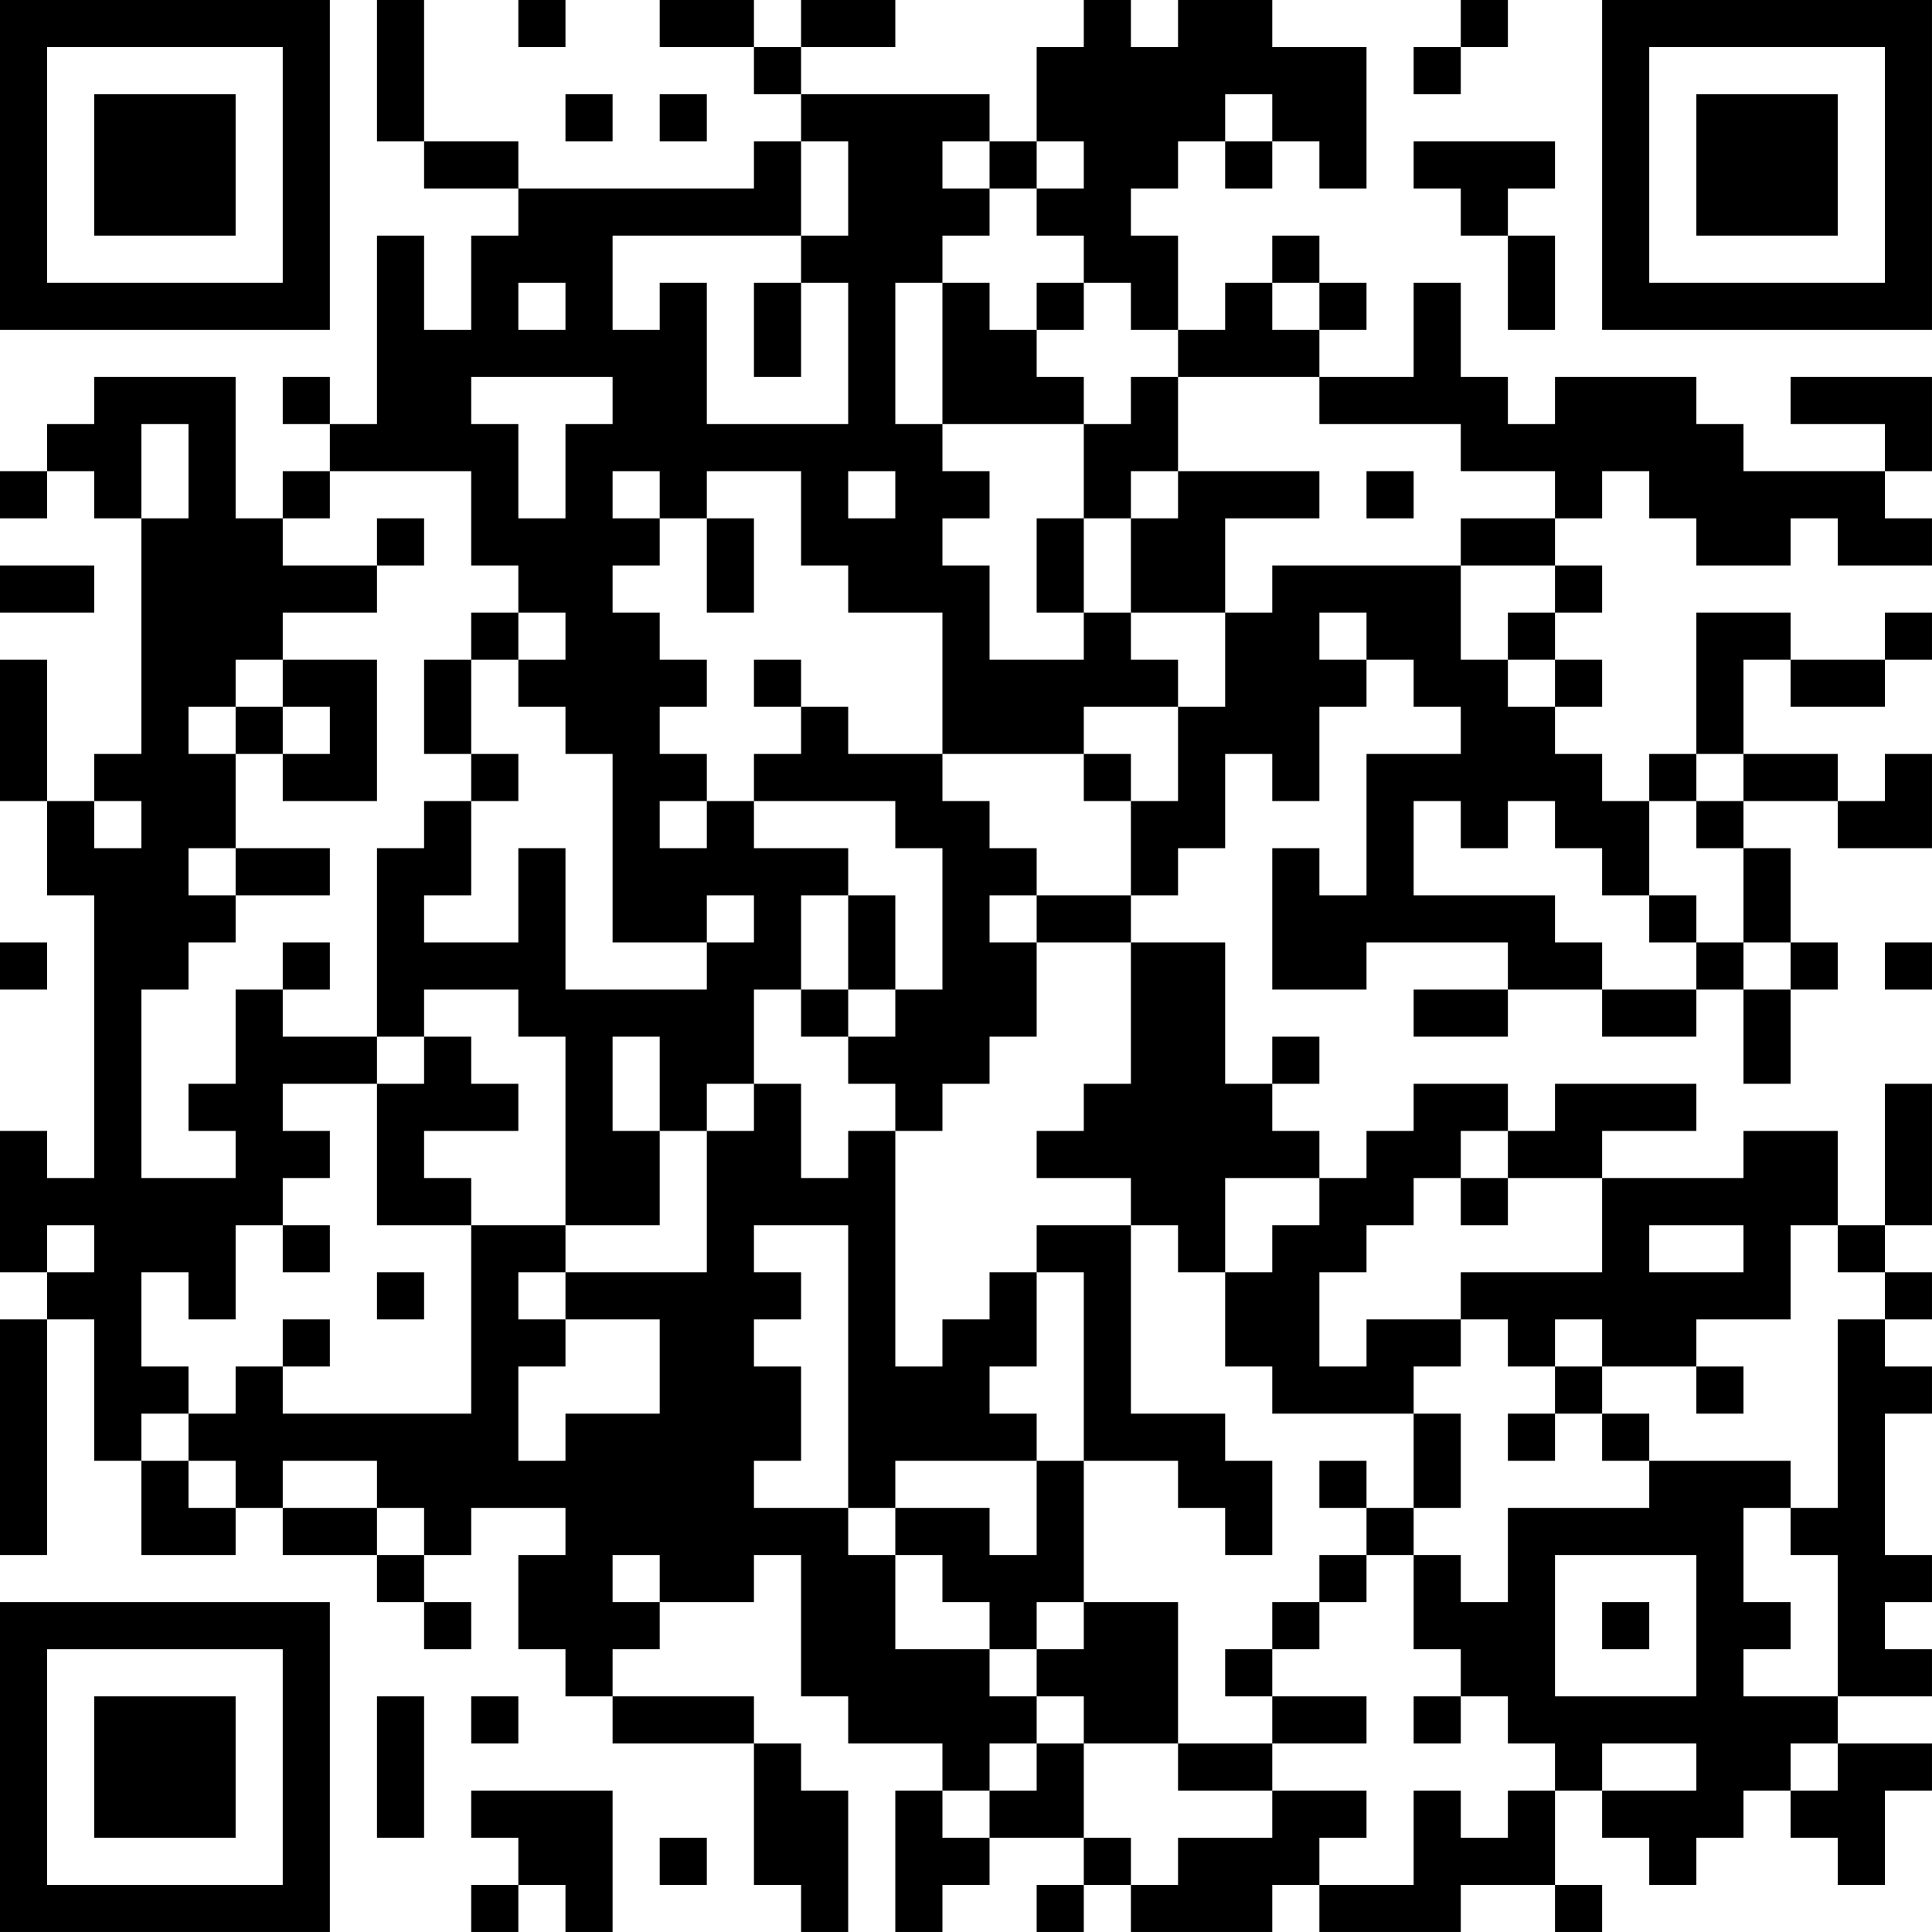 <?xml version="1.0" encoding="UTF-8"?>
<svg xmlns="http://www.w3.org/2000/svg" version="1.1" width="200" height="200" viewBox="0 0 200 200"><rect x="0" y="0" width="200" height="200" fill="#ffffff"/><g transform="scale(4.878)"><g transform="translate(0,0)"><path fill-rule="evenodd" d="M8 0L8 3L9 3L9 4L11 4L11 5L10 5L10 7L9 7L9 5L8 5L8 9L7 9L7 8L6 8L6 9L7 9L7 10L6 10L6 11L5 11L5 8L2 8L2 9L1 9L1 10L0 10L0 11L1 11L1 10L2 10L2 11L3 11L3 16L2 16L2 17L1 17L1 14L0 14L0 17L1 17L1 19L2 19L2 25L1 25L1 24L0 24L0 27L1 27L1 28L0 28L0 33L1 33L1 28L2 28L2 31L3 31L3 33L5 33L5 32L6 32L6 33L8 33L8 34L9 34L9 35L10 35L10 34L9 34L9 33L10 33L10 32L12 32L12 33L11 33L11 35L12 35L12 36L13 36L13 37L16 37L16 40L17 40L17 41L18 41L18 38L17 38L17 37L16 37L16 36L13 36L13 35L14 35L14 34L16 34L16 33L17 33L17 36L18 36L18 37L20 37L20 38L19 38L19 41L20 41L20 40L21 40L21 39L23 39L23 40L22 40L22 41L23 41L23 40L24 40L24 41L27 41L27 40L28 40L28 41L31 41L31 40L33 40L33 41L34 41L34 40L33 40L33 38L34 38L34 39L35 39L35 40L36 40L36 39L37 39L37 38L38 38L38 39L39 39L39 40L40 40L40 38L41 38L41 37L39 37L39 36L41 36L41 35L40 35L40 34L41 34L41 33L40 33L40 30L41 30L41 29L40 29L40 28L41 28L41 27L40 27L40 26L41 26L41 23L40 23L40 26L39 26L39 24L37 24L37 25L34 25L34 24L36 24L36 23L33 23L33 24L32 24L32 23L30 23L30 24L29 24L29 25L28 25L28 24L27 24L27 23L28 23L28 22L27 22L27 23L26 23L26 20L24 20L24 19L25 19L25 18L26 18L26 16L27 16L27 17L28 17L28 15L29 15L29 14L30 14L30 15L31 15L31 16L29 16L29 19L28 19L28 18L27 18L27 21L29 21L29 20L32 20L32 21L30 21L30 22L32 22L32 21L34 21L34 22L36 22L36 21L37 21L37 23L38 23L38 21L39 21L39 20L38 20L38 18L37 18L37 17L39 17L39 18L41 18L41 16L40 16L40 17L39 17L39 16L37 16L37 14L38 14L38 15L40 15L40 14L41 14L41 13L40 13L40 14L38 14L38 13L36 13L36 16L35 16L35 17L34 17L34 16L33 16L33 15L34 15L34 14L33 14L33 13L34 13L34 12L33 12L33 11L34 11L34 10L35 10L35 11L36 11L36 12L38 12L38 11L39 11L39 12L41 12L41 11L40 11L40 10L41 10L41 8L38 8L38 9L40 9L40 10L37 10L37 9L36 9L36 8L33 8L33 9L32 9L32 8L31 8L31 6L30 6L30 8L28 8L28 7L29 7L29 6L28 6L28 5L27 5L27 6L26 6L26 7L25 7L25 5L24 5L24 4L25 4L25 3L26 3L26 4L27 4L27 3L28 3L28 4L29 4L29 1L27 1L27 0L25 0L25 1L24 1L24 0L23 0L23 1L22 1L22 3L21 3L21 2L17 2L17 1L19 1L19 0L17 0L17 1L16 1L16 0L14 0L14 1L16 1L16 2L17 2L17 3L16 3L16 4L11 4L11 3L9 3L9 0ZM11 0L11 1L12 1L12 0ZM31 0L31 1L30 1L30 2L31 2L31 1L32 1L32 0ZM12 2L12 3L13 3L13 2ZM14 2L14 3L15 3L15 2ZM26 2L26 3L27 3L27 2ZM17 3L17 5L13 5L13 7L14 7L14 6L15 6L15 9L18 9L18 6L17 6L17 5L18 5L18 3ZM20 3L20 4L21 4L21 5L20 5L20 6L19 6L19 9L20 9L20 10L21 10L21 11L20 11L20 12L21 12L21 14L23 14L23 13L24 13L24 14L25 14L25 15L23 15L23 16L20 16L20 13L18 13L18 12L17 12L17 10L15 10L15 11L14 11L14 10L13 10L13 11L14 11L14 12L13 12L13 13L14 13L14 14L15 14L15 15L14 15L14 16L15 16L15 17L14 17L14 18L15 18L15 17L16 17L16 18L18 18L18 19L17 19L17 21L16 21L16 23L15 23L15 24L14 24L14 22L13 22L13 24L14 24L14 26L12 26L12 22L11 22L11 21L9 21L9 22L8 22L8 18L9 18L9 17L10 17L10 19L9 19L9 20L11 20L11 18L12 18L12 21L15 21L15 20L16 20L16 19L15 19L15 20L13 20L13 16L12 16L12 15L11 15L11 14L12 14L12 13L11 13L11 12L10 12L10 10L7 10L7 11L6 11L6 12L8 12L8 13L6 13L6 14L5 14L5 15L4 15L4 16L5 16L5 18L4 18L4 19L5 19L5 20L4 20L4 21L3 21L3 25L5 25L5 24L4 24L4 23L5 23L5 21L6 21L6 22L8 22L8 23L6 23L6 24L7 24L7 25L6 25L6 26L5 26L5 28L4 28L4 27L3 27L3 29L4 29L4 30L3 30L3 31L4 31L4 32L5 32L5 31L4 31L4 30L5 30L5 29L6 29L6 30L10 30L10 26L12 26L12 27L11 27L11 28L12 28L12 29L11 29L11 31L12 31L12 30L14 30L14 28L12 28L12 27L15 27L15 24L16 24L16 23L17 23L17 25L18 25L18 24L19 24L19 29L20 29L20 28L21 28L21 27L22 27L22 29L21 29L21 30L22 30L22 31L19 31L19 32L18 32L18 26L16 26L16 27L17 27L17 28L16 28L16 29L17 29L17 31L16 31L16 32L18 32L18 33L19 33L19 35L21 35L21 36L22 36L22 37L21 37L21 38L20 38L20 39L21 39L21 38L22 38L22 37L23 37L23 39L24 39L24 40L25 40L25 39L27 39L27 38L29 38L29 39L28 39L28 40L30 40L30 38L31 38L31 39L32 39L32 38L33 38L33 37L32 37L32 36L31 36L31 35L30 35L30 33L31 33L31 34L32 34L32 32L35 32L35 31L38 31L38 32L37 32L37 34L38 34L38 35L37 35L37 36L39 36L39 33L38 33L38 32L39 32L39 28L40 28L40 27L39 27L39 26L38 26L38 28L36 28L36 29L34 29L34 28L33 28L33 29L32 29L32 28L31 28L31 27L34 27L34 25L32 25L32 24L31 24L31 25L30 25L30 26L29 26L29 27L28 27L28 29L29 29L29 28L31 28L31 29L30 29L30 30L27 30L27 29L26 29L26 27L27 27L27 26L28 26L28 25L26 25L26 27L25 27L25 26L24 26L24 25L22 25L22 24L23 24L23 23L24 23L24 20L22 20L22 19L24 19L24 17L25 17L25 15L26 15L26 13L27 13L27 12L31 12L31 14L32 14L32 15L33 15L33 14L32 14L32 13L33 13L33 12L31 12L31 11L33 11L33 10L31 10L31 9L28 9L28 8L25 8L25 7L24 7L24 6L23 6L23 5L22 5L22 4L23 4L23 3L22 3L22 4L21 4L21 3ZM30 3L30 4L31 4L31 5L32 5L32 7L33 7L33 5L32 5L32 4L33 4L33 3ZM11 6L11 7L12 7L12 6ZM16 6L16 8L17 8L17 6ZM20 6L20 9L23 9L23 11L22 11L22 13L23 13L23 11L24 11L24 13L26 13L26 11L28 11L28 10L25 10L25 8L24 8L24 9L23 9L23 8L22 8L22 7L23 7L23 6L22 6L22 7L21 7L21 6ZM27 6L27 7L28 7L28 6ZM10 8L10 9L11 9L11 11L12 11L12 9L13 9L13 8ZM3 9L3 11L4 11L4 9ZM18 10L18 11L19 11L19 10ZM24 10L24 11L25 11L25 10ZM29 10L29 11L30 11L30 10ZM8 11L8 12L9 12L9 11ZM15 11L15 13L16 13L16 11ZM0 12L0 13L2 13L2 12ZM10 13L10 14L9 14L9 16L10 16L10 17L11 17L11 16L10 16L10 14L11 14L11 13ZM28 13L28 14L29 14L29 13ZM6 14L6 15L5 15L5 16L6 16L6 17L8 17L8 14ZM16 14L16 15L17 15L17 16L16 16L16 17L19 17L19 18L20 18L20 21L19 21L19 19L18 19L18 21L17 21L17 22L18 22L18 23L19 23L19 24L20 24L20 23L21 23L21 22L22 22L22 20L21 20L21 19L22 19L22 18L21 18L21 17L20 17L20 16L18 16L18 15L17 15L17 14ZM6 15L6 16L7 16L7 15ZM23 16L23 17L24 17L24 16ZM36 16L36 17L35 17L35 19L34 19L34 18L33 18L33 17L32 17L32 18L31 18L31 17L30 17L30 19L33 19L33 20L34 20L34 21L36 21L36 20L37 20L37 21L38 21L38 20L37 20L37 18L36 18L36 17L37 17L37 16ZM2 17L2 18L3 18L3 17ZM5 18L5 19L7 19L7 18ZM35 19L35 20L36 20L36 19ZM0 20L0 21L1 21L1 20ZM6 20L6 21L7 21L7 20ZM40 20L40 21L41 21L41 20ZM18 21L18 22L19 22L19 21ZM9 22L9 23L8 23L8 26L10 26L10 25L9 25L9 24L11 24L11 23L10 23L10 22ZM31 25L31 26L32 26L32 25ZM1 26L1 27L2 27L2 26ZM6 26L6 27L7 27L7 26ZM22 26L22 27L23 27L23 31L22 31L22 33L21 33L21 32L19 32L19 33L20 33L20 34L21 34L21 35L22 35L22 36L23 36L23 37L25 37L25 38L27 38L27 37L29 37L29 36L27 36L27 35L28 35L28 34L29 34L29 33L30 33L30 32L31 32L31 30L30 30L30 32L29 32L29 31L28 31L28 32L29 32L29 33L28 33L28 34L27 34L27 35L26 35L26 36L27 36L27 37L25 37L25 34L23 34L23 31L25 31L25 32L26 32L26 33L27 33L27 31L26 31L26 30L24 30L24 26ZM35 26L35 27L37 27L37 26ZM8 27L8 28L9 28L9 27ZM6 28L6 29L7 29L7 28ZM33 29L33 30L32 30L32 31L33 31L33 30L34 30L34 31L35 31L35 30L34 30L34 29ZM36 29L36 30L37 30L37 29ZM6 31L6 32L8 32L8 33L9 33L9 32L8 32L8 31ZM13 33L13 34L14 34L14 33ZM33 33L33 36L36 36L36 33ZM22 34L22 35L23 35L23 34ZM34 34L34 35L35 35L35 34ZM8 36L8 39L9 39L9 36ZM10 36L10 37L11 37L11 36ZM30 36L30 37L31 37L31 36ZM34 37L34 38L36 38L36 37ZM38 37L38 38L39 38L39 37ZM10 38L10 39L11 39L11 40L10 40L10 41L11 41L11 40L12 40L12 41L13 41L13 38ZM14 39L14 40L15 40L15 39ZM0 0L0 7L7 7L7 0ZM1 1L1 6L6 6L6 1ZM2 2L2 5L5 5L5 2ZM34 0L34 7L41 7L41 0ZM35 1L35 6L40 6L40 1ZM36 2L36 5L39 5L39 2ZM0 34L0 41L7 41L7 34ZM1 35L1 40L6 40L6 35ZM2 36L2 39L5 39L5 36Z" fill="#000000"/></g></g></svg>
